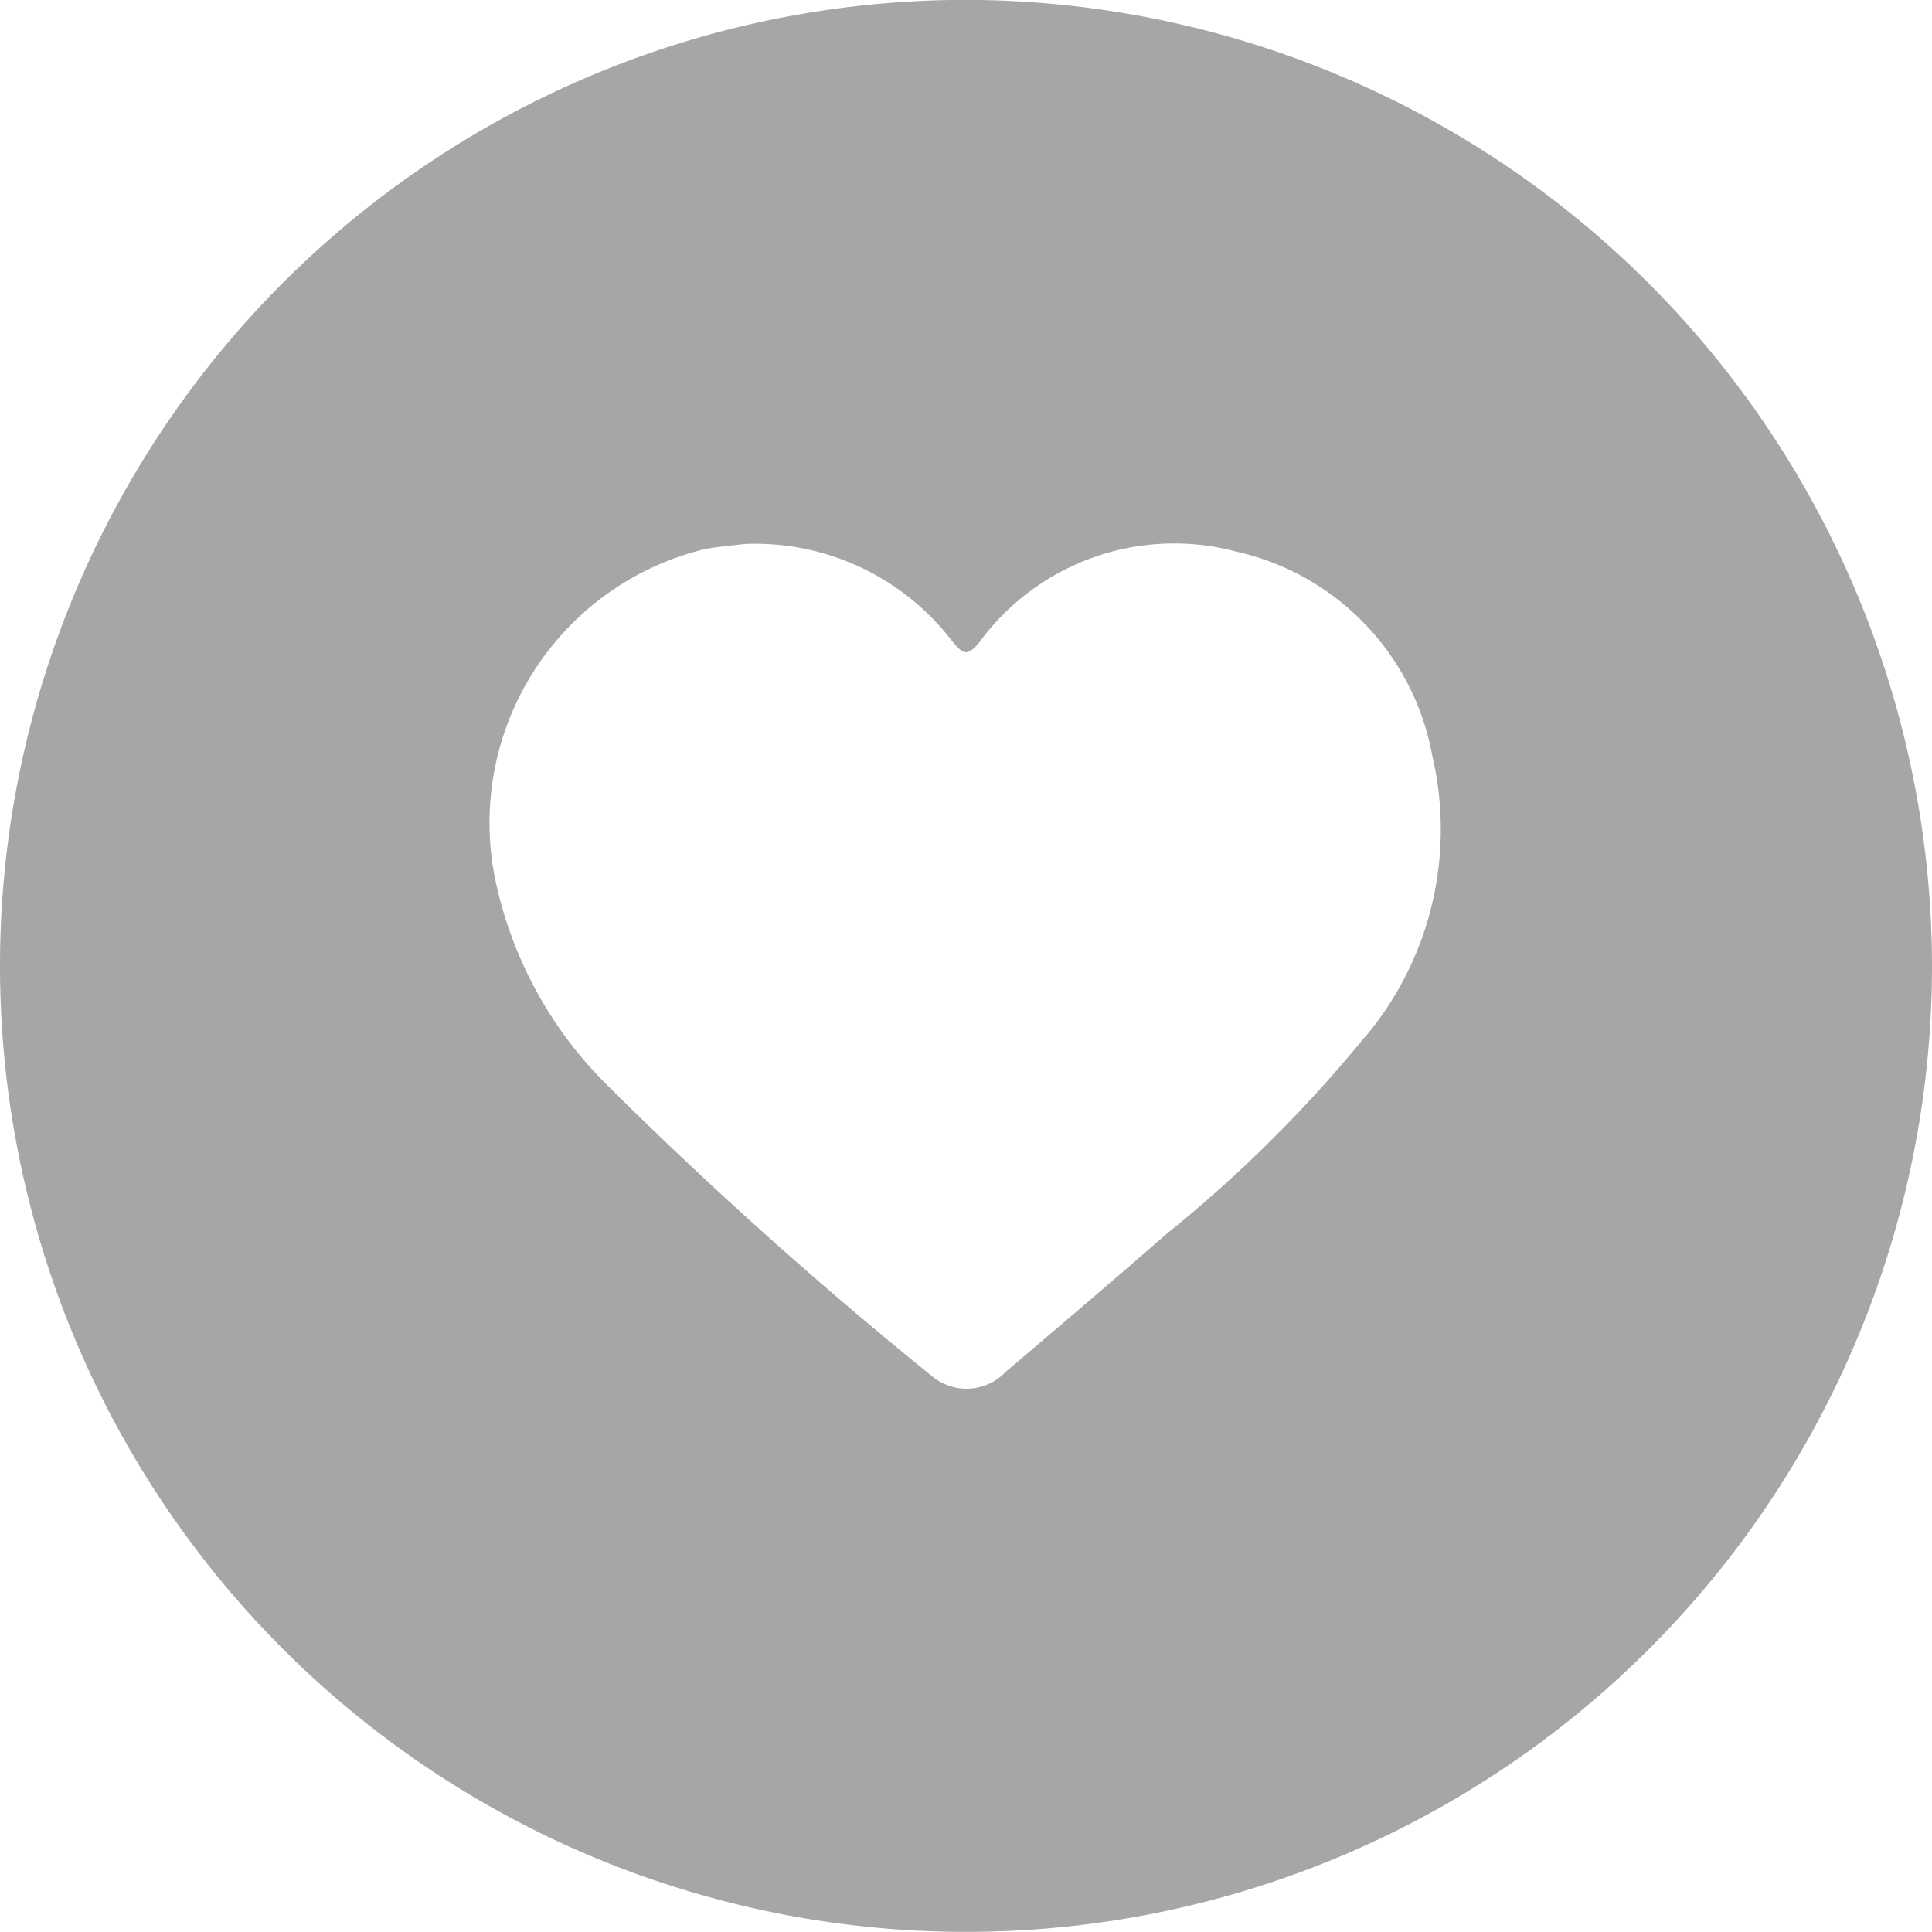 <svg xmlns="http://www.w3.org/2000/svg" width="16" height="16" viewBox="0 0 16 16">
  <path id="Path_138" data-name="Path 138" d="M8,0a8,8,0,1,0,8,8A8.013,8.013,0,0,0,8,0m3.306,8.585a11.128,11.128,0,0,1-1.643,1.633c-.441.385-.887.764-1.333,1.143a.447.447,0,0,1-.621.029,35.356,35.356,0,0,1-2.658-2.38,3.366,3.366,0,0,1-.935-1.659,2.333,2.333,0,0,1,1.71-2.8c.114-.024.232-.031.341-.045a2.055,2.055,0,0,1,1.721.808c.085.1.12.13.221.008a2,2,0,0,1,2.133-.752,2.12,2.12,0,0,1,1.62,1.692,2.671,2.671,0,0,1-.555,2.325" transform="translate(0 -0.001)" fill="#a6a6a6"/>
</svg>
